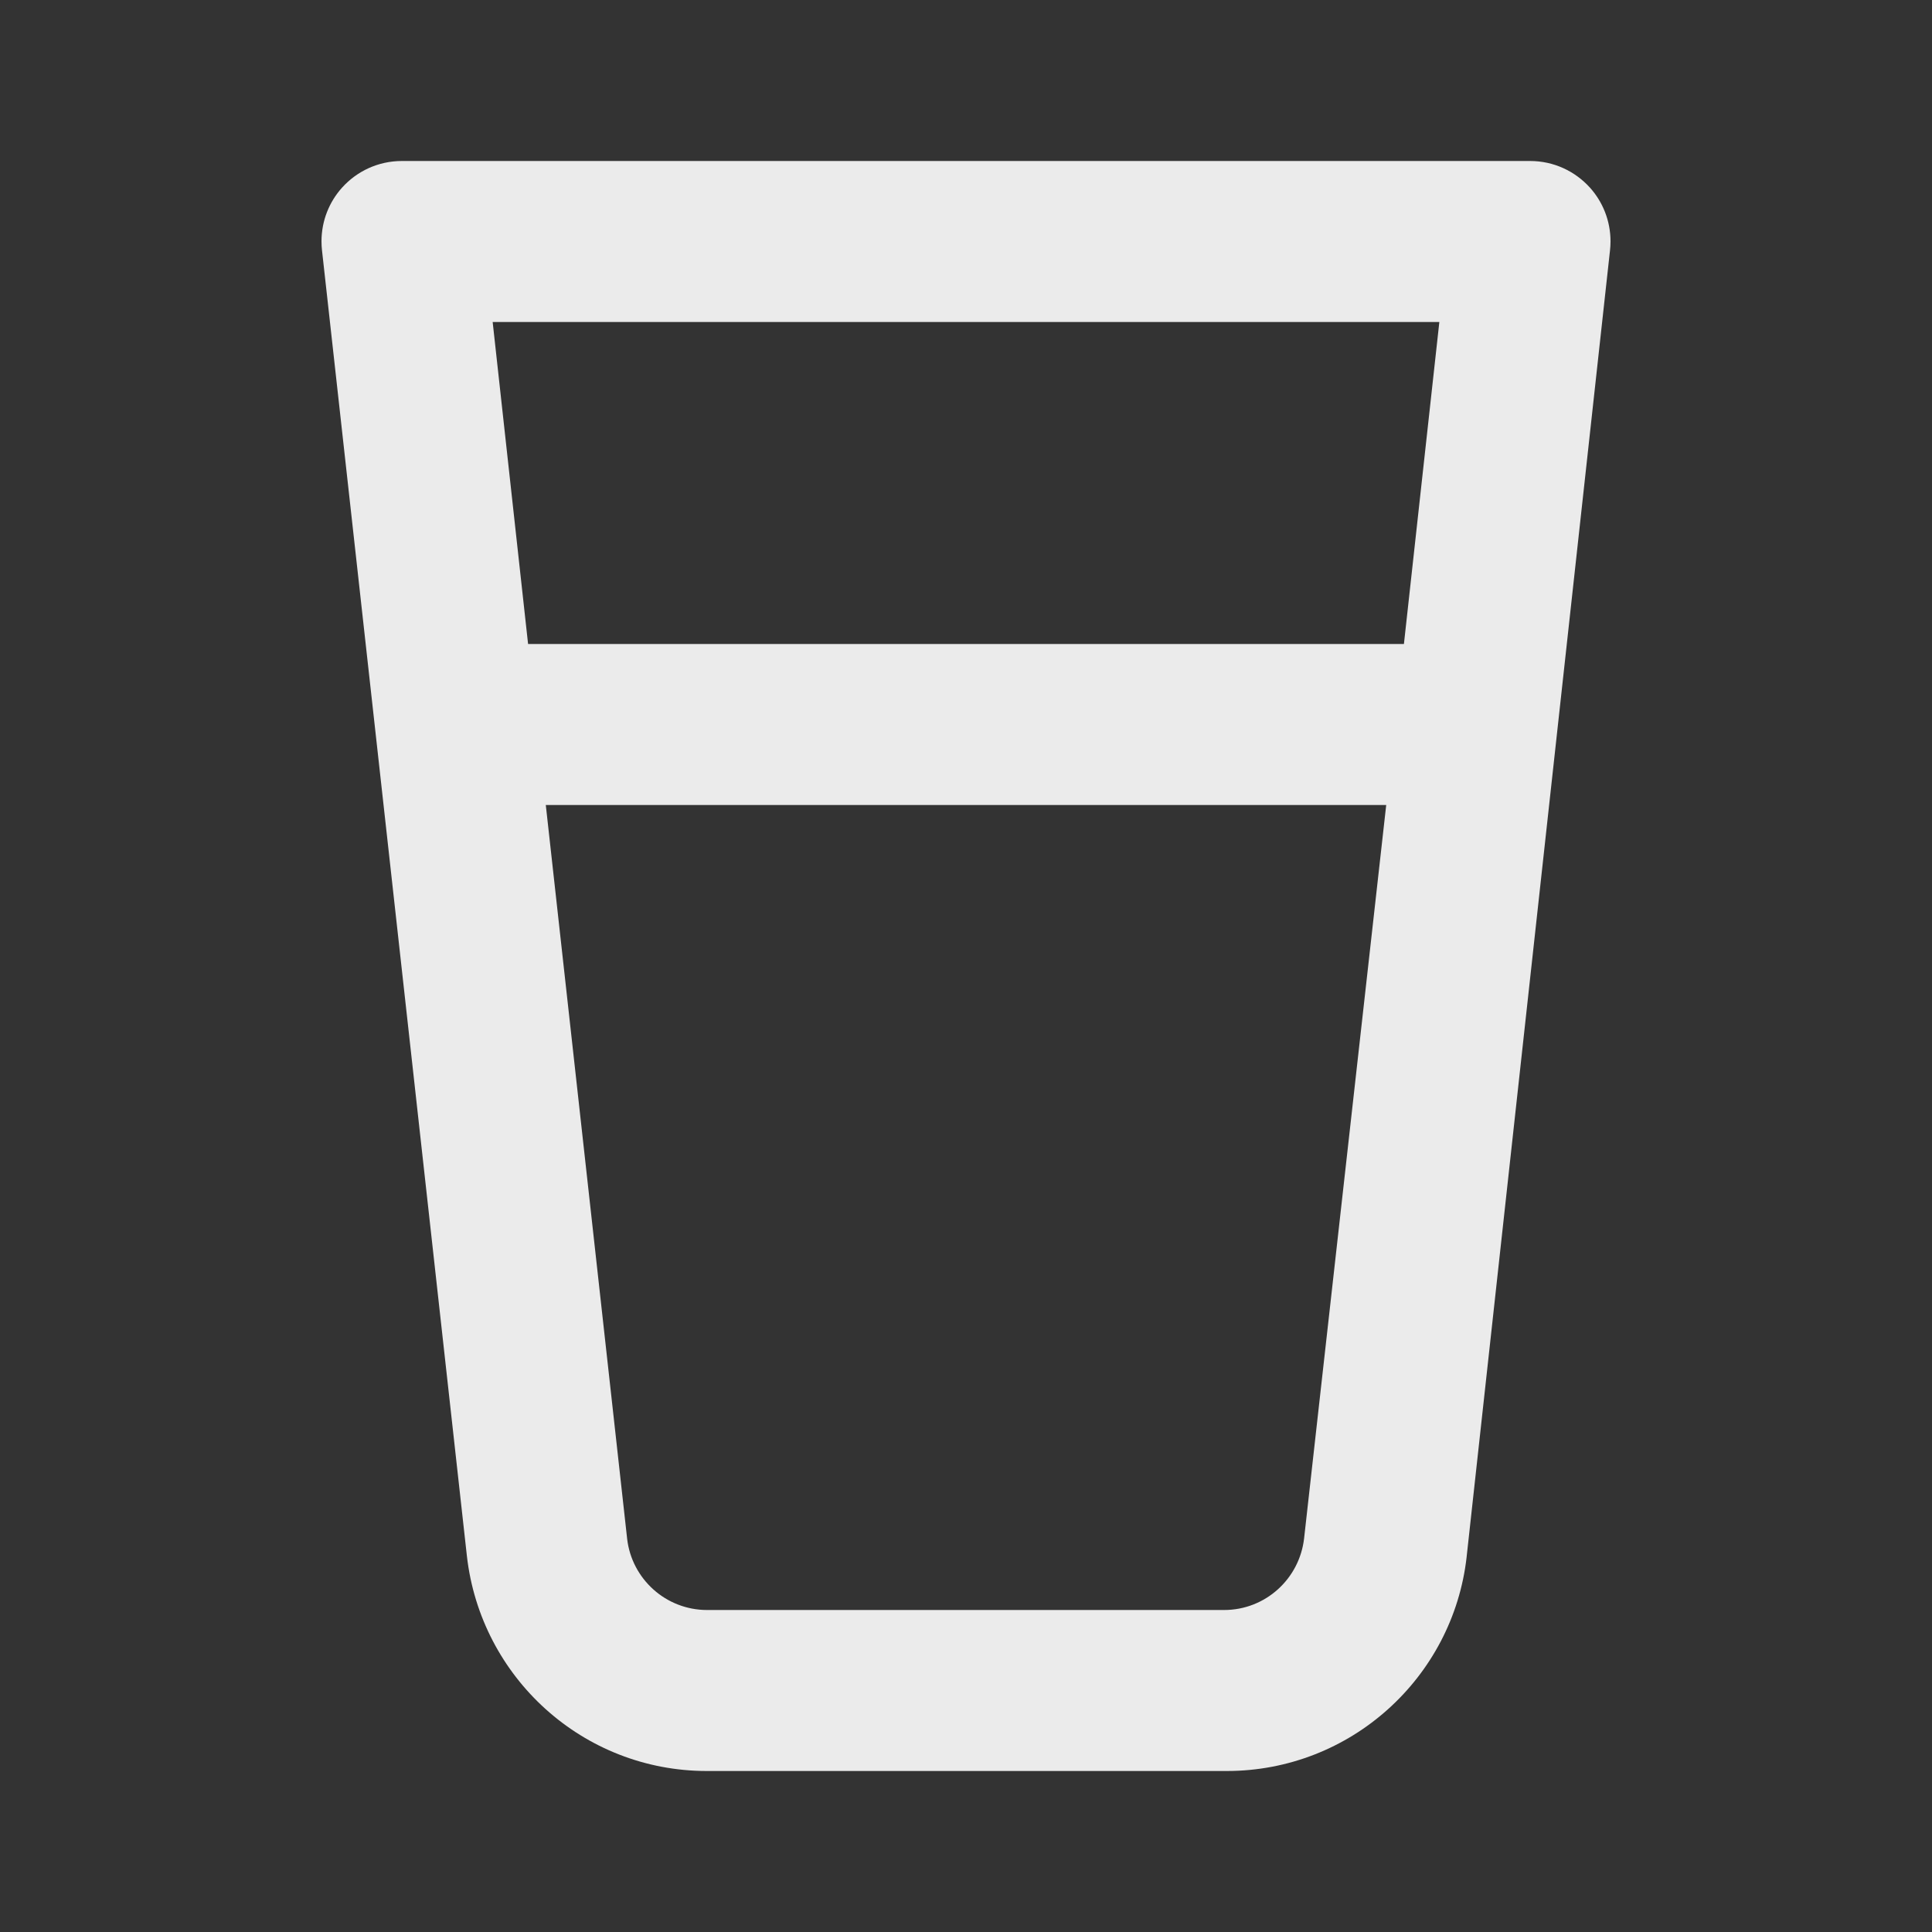 <!-- Generated by IcoMoon.io -->
<svg version="1.1" xmlns="http://www.w3.org/2000/svg" width="280" height="280" viewBox="0 0 280 280">
<rect x="0" y="0" width="280" height="280" fill="#333333" stroke="none"/>
<title>glass</title>
<path fill="#ebebeb" d="M230.417 27.183c-2.144-2.369-5.229-3.85-8.661-3.85-0.031 0-0.062 0-0.094 0h-163.329c-0.027-0-0.058-0-0.089-0-3.432 0-6.517 1.482-8.652 3.84l-0.009 0.010c-1.855 2.057-2.989 4.796-2.989 7.798 0 0.459 0.027 0.911 0.078 1.356l-0.005-0.054 21 189.233c2.005 17.602 16.814 31.151 34.788 31.151 0.075 0 0.149-0 0.224-0.001h74.889c0.063 0.001 0.138 0.001 0.212 0.001 17.974 0 32.783-13.548 34.773-30.99l0.015-0.161 20.767-189.233c0.046-0.39 0.073-0.843 0.073-1.302 0-3.003-1.135-5.741-2.999-7.809l0.009 0.010zM189 222.95c-0.668 5.867-5.605 10.384-11.596 10.384-0.025 0-0.050 0-0.075-0h-74.779c-0.021 0-0.046 0-0.071 0-5.991 0-10.928-4.516-11.591-10.33l-0.005-0.054-11.783-106.283h121.8zM203.467 93.333h-126.933l-5.133-46.667h137.2z"></path>
</svg>
